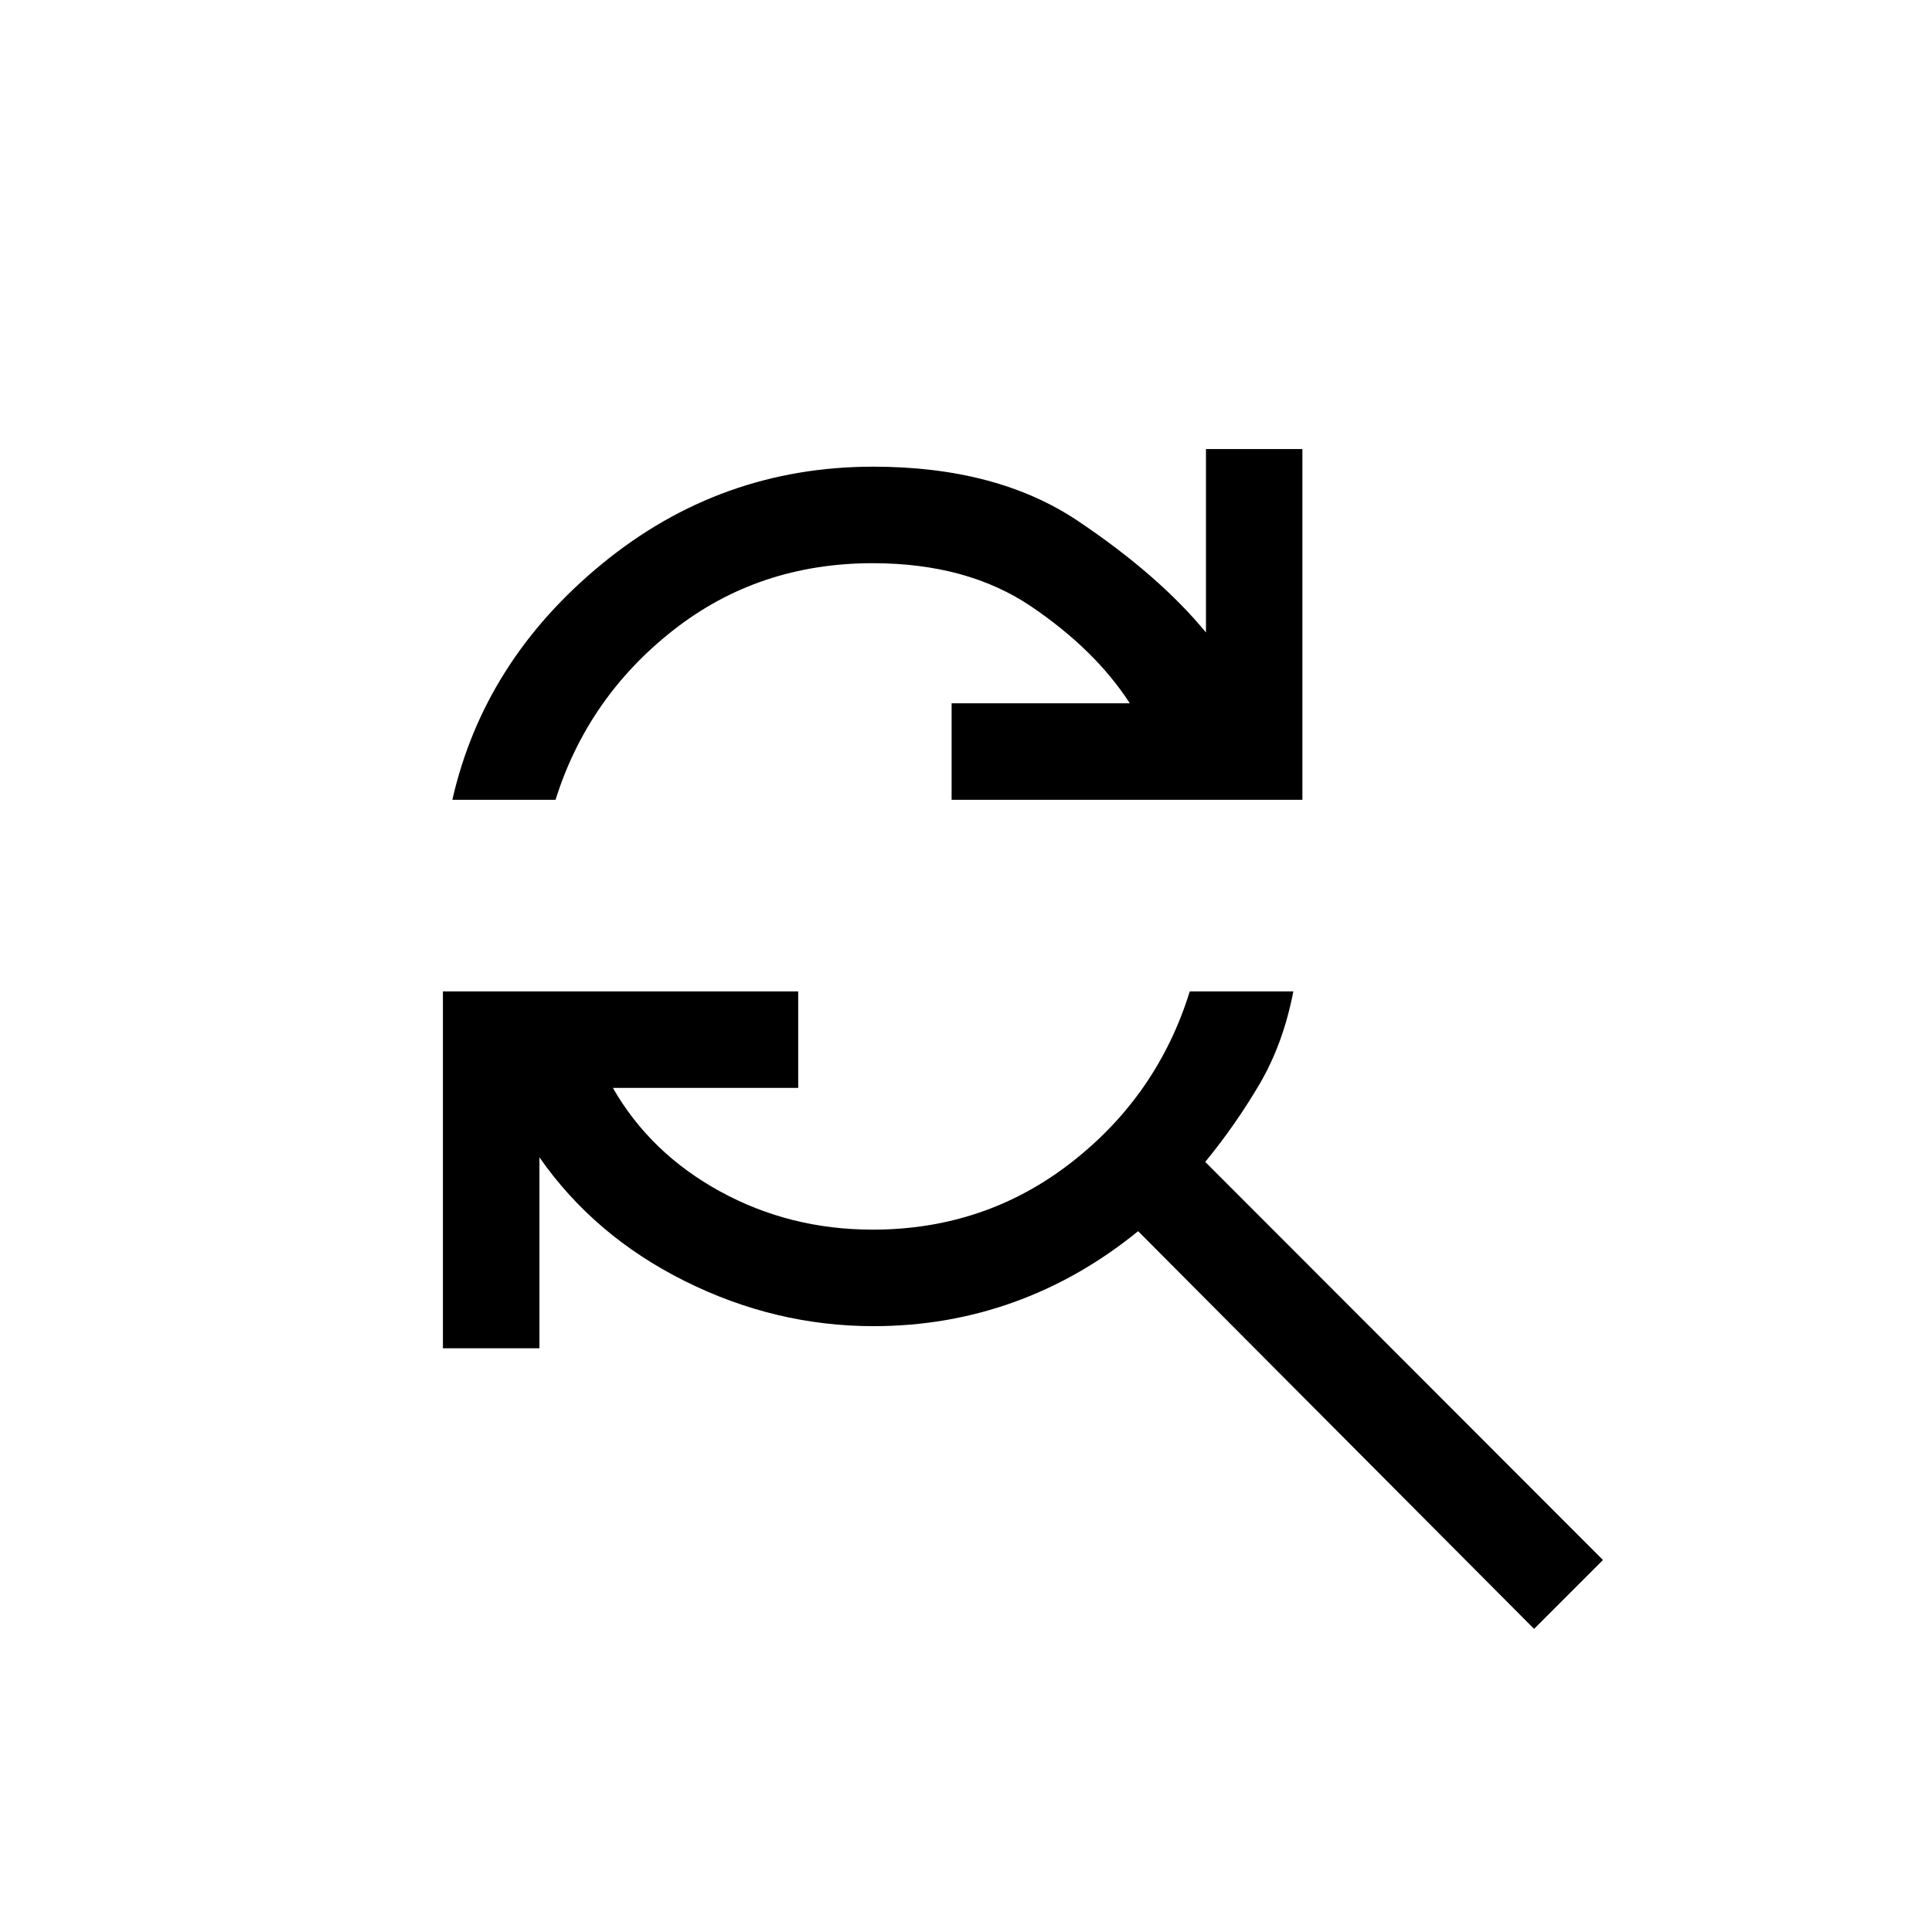 <svg xmlns="http://www.w3.org/2000/svg" height="20" viewBox="0 -960 960 960" width="20"><path d="M224.77-562.58q15.73-69.19 74.51-117.36 58.79-48.17 134.64-48.17 61.54 0 101.78 27.02 40.23 27.02 63.54 55.36v-91.15h47.91v174.3h-174.3v-47.96h88.54Q544.31-637 512.5-658.58q-31.81-21.57-78.88-21.57-56.7 0-99.14 33.34-42.44 33.35-58.44 84.23h-51.27Zm537.5 411.96L565.53-348.23q-28.76 23.41-61.86 35.3-33.09 11.89-69.63 11.89-48.83 0-93.8-22.42-44.97-22.43-72.2-61.47v94.89h-47.96v-177.34h176.54v47.96h-92.08q18.54 32.38 53.21 51.4Q392.42-349 433.62-349q55.85 0 98.7-33.36t58.87-85.02h51.46q-5 26-16.84 46.15-11.85 20.15-26.93 38.58l197.62 197.8-34.23 34.23Z"/></svg>
